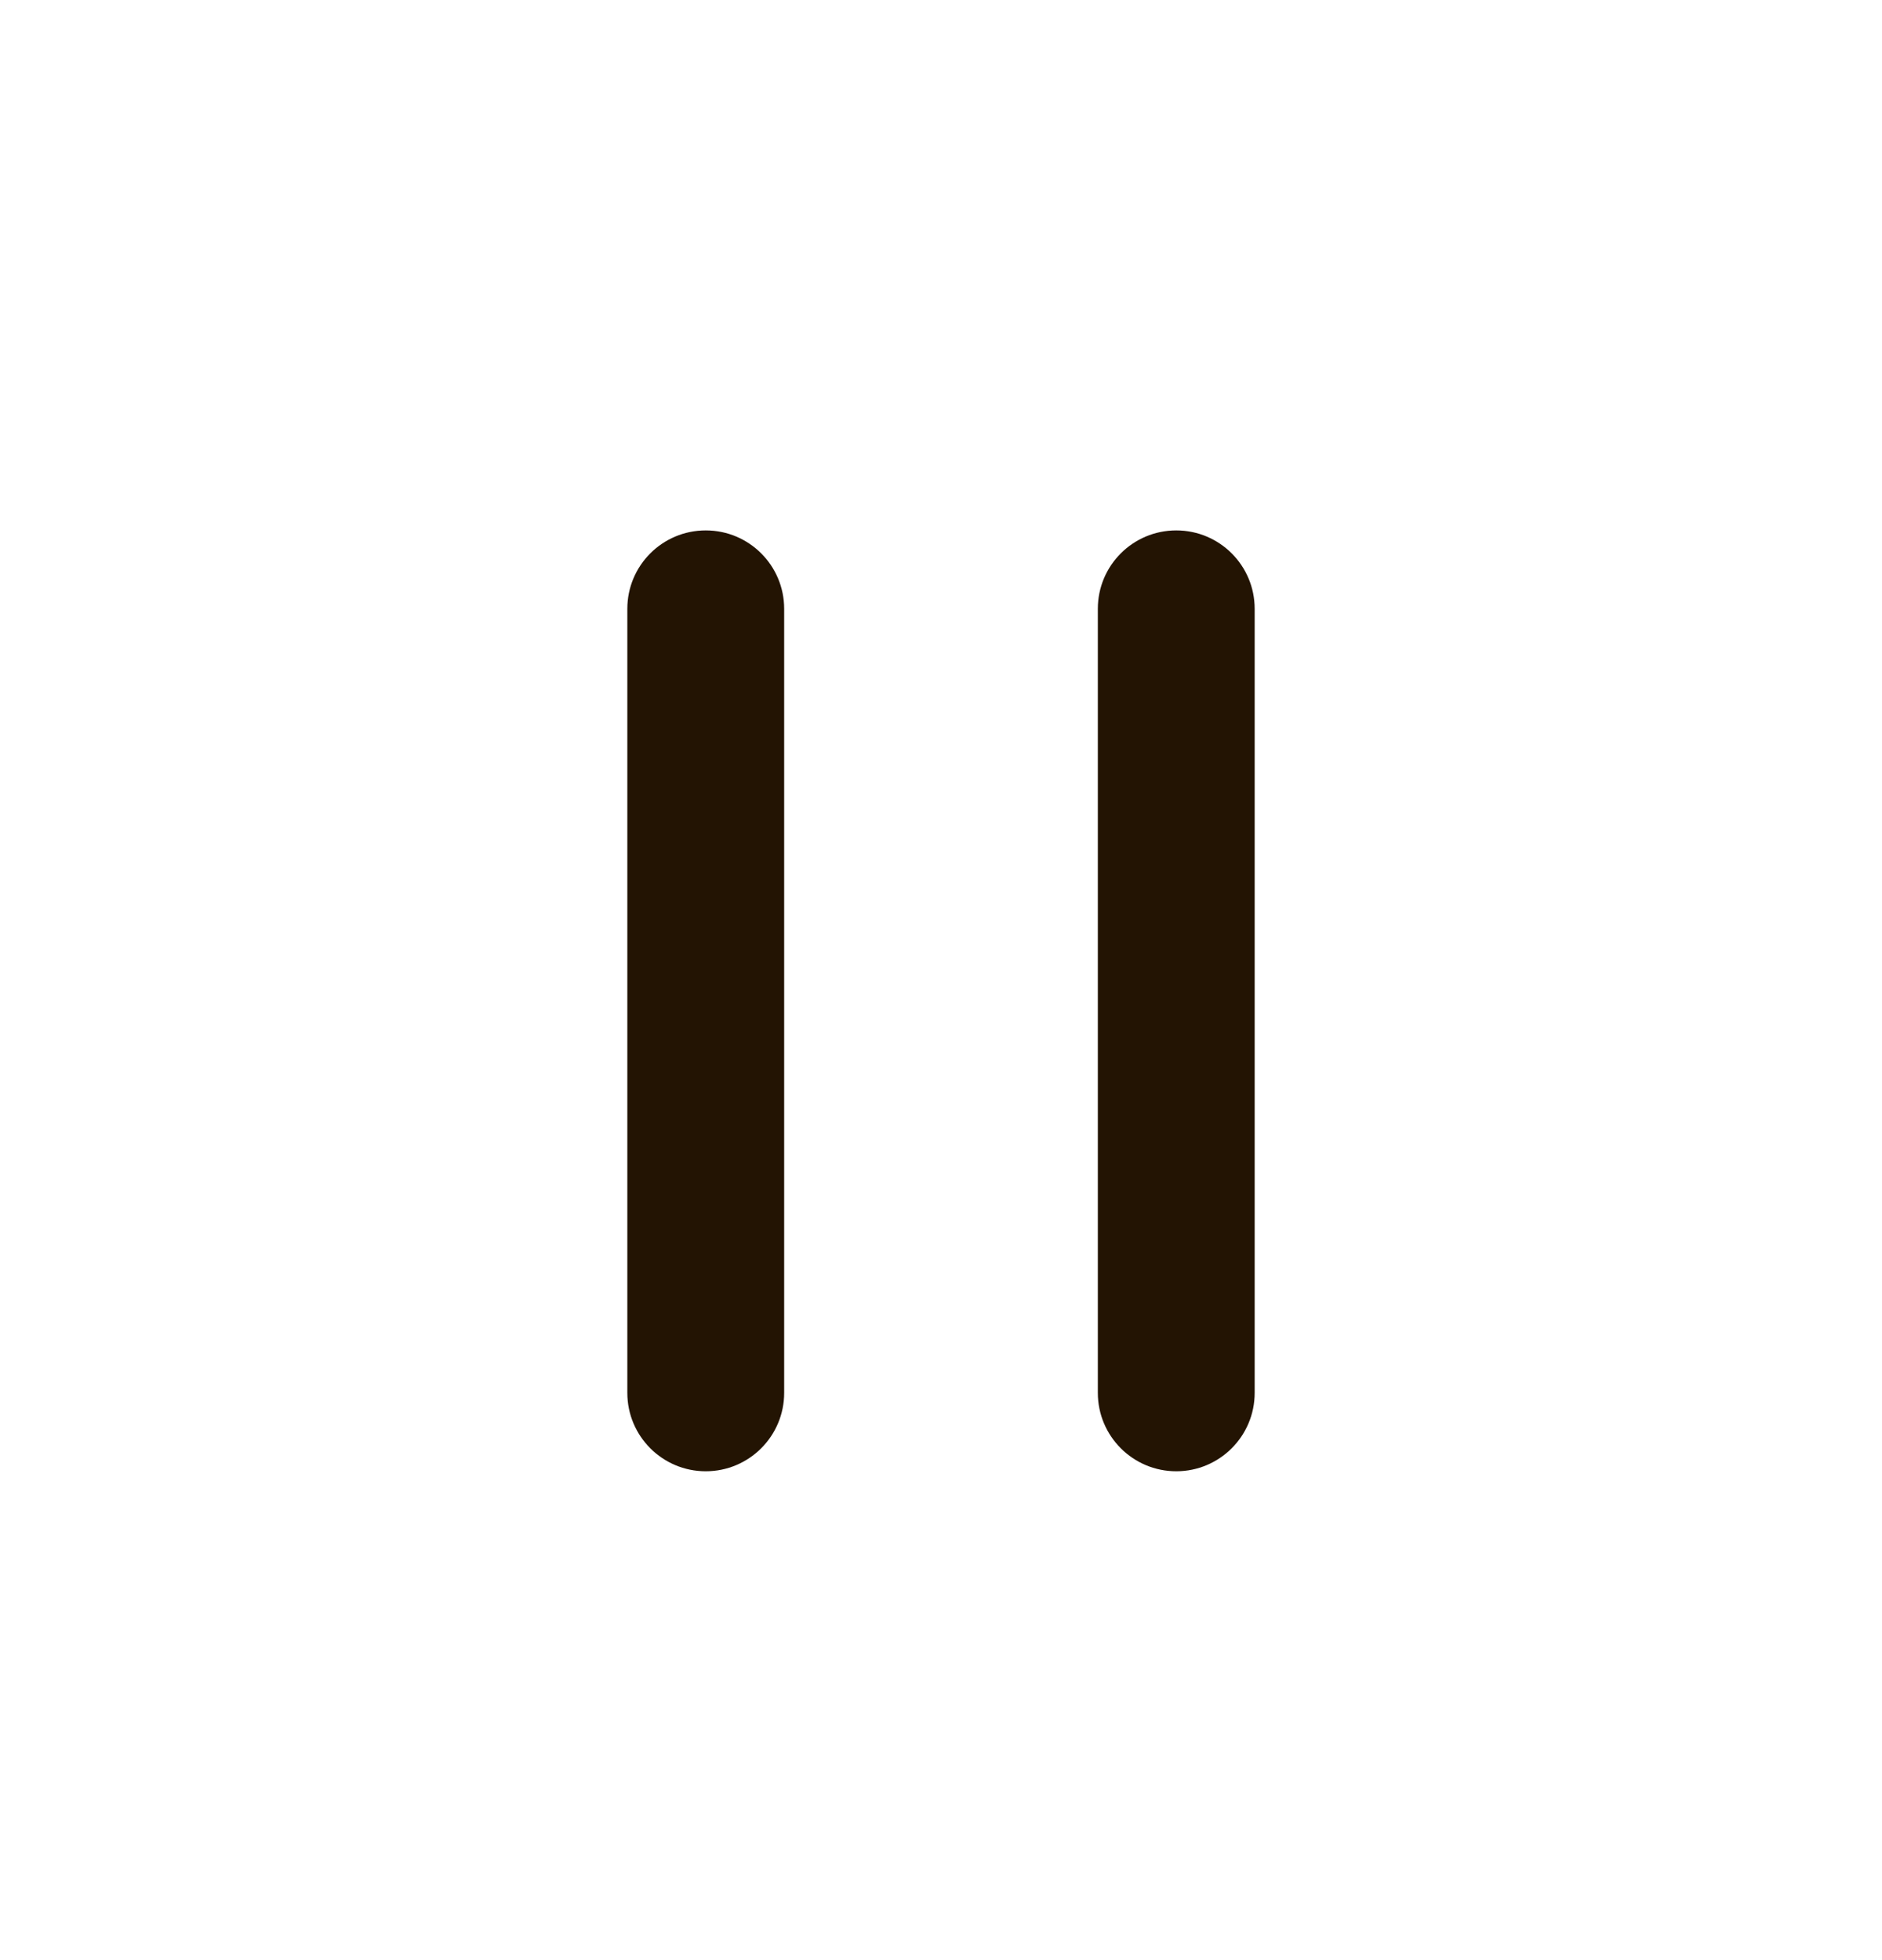 <svg width="24" height="25" viewBox="0 0 24 25" fill="none" xmlns="http://www.w3.org/2000/svg">
<path d="M9 6.765C9.552 6.765 10 7.212 10 7.765V17.765C10 18.317 9.552 18.765 9 18.765C8.448 18.765 8 18.317 8 17.765V7.765C8 7.212 8.448 6.765 9 6.765ZM15 6.765C15.552 6.765 16 7.212 16 7.765V17.765C16 18.317 15.552 18.765 15 18.765C14.448 18.765 14 18.317 14 17.765V7.765C14 7.212 14.448 6.765 15 6.765Z" fill="#231403"/>
</svg>
